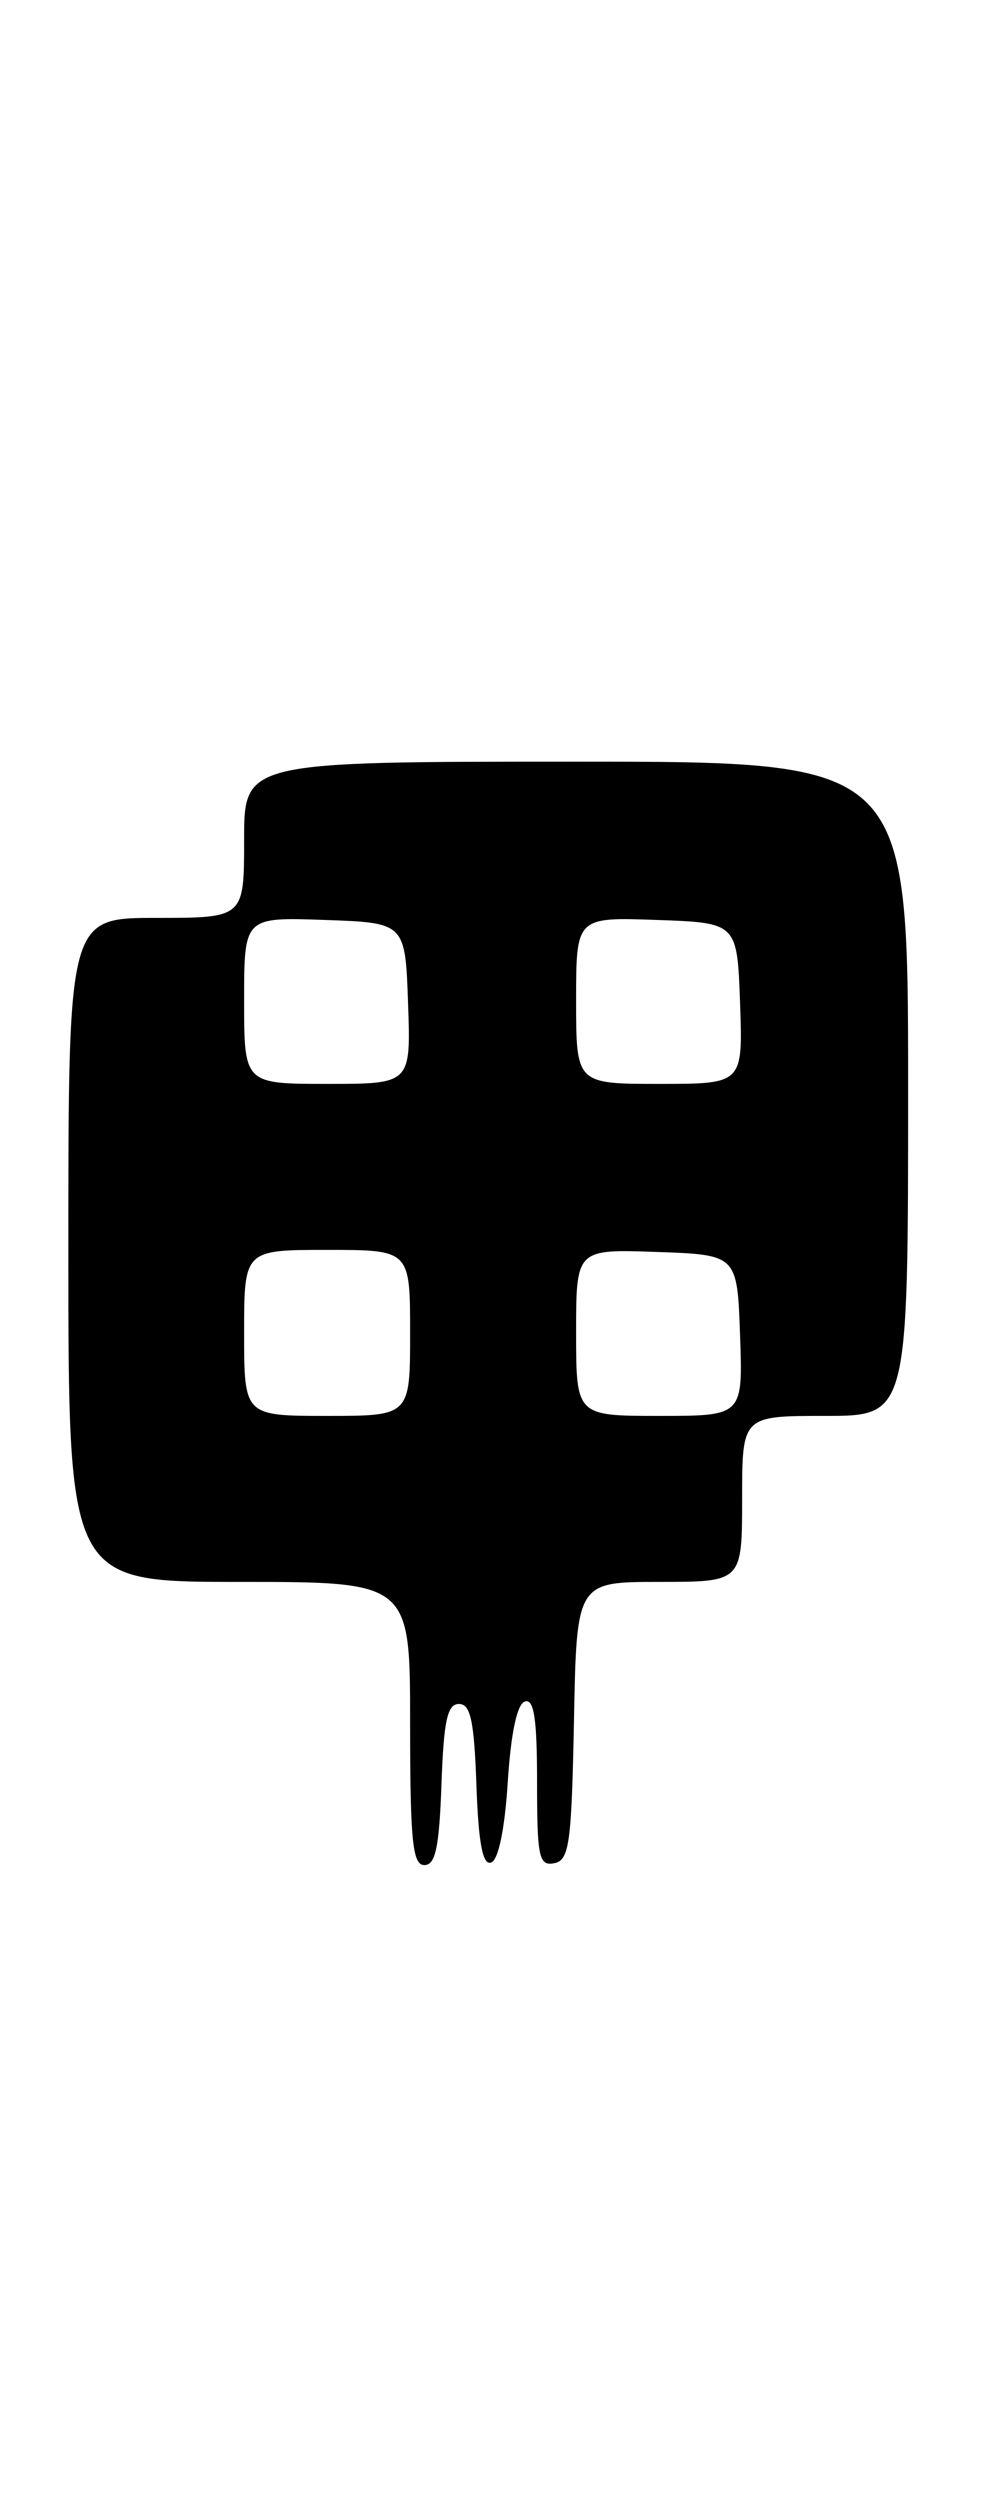 <?xml version="1.0" encoding="UTF-8" standalone="no"?>
<!DOCTYPE svg PUBLIC "-//W3C//DTD SVG 1.1//EN" "http://www.w3.org/Graphics/SVG/1.1/DTD/svg11.dtd" >
<svg xmlns="http://www.w3.org/2000/svg" xmlns:xlink="http://www.w3.org/1999/xlink" version="1.1" viewBox="0 0 102 256">
 <g >
 <path fill="currentColor"
d=" M 45.21 182.75 C 45.44 176.21 45.81 174.50 47.00 174.50 C 48.19 174.50 48.56 176.22 48.79 182.82 C 49.00 188.77 49.43 191.03 50.29 190.74 C 51.04 190.49 51.69 187.35 52.00 182.50 C 52.32 177.49 52.95 174.51 53.75 174.25 C 54.69 173.94 55.00 176.01 55.00 182.49 C 55.00 190.20 55.19 191.11 56.75 190.81 C 58.30 190.51 58.53 188.87 58.78 176.24 C 59.05 162.00 59.05 162.00 67.53 162.00 C 76.00 162.00 76.00 162.00 76.00 153.50 C 76.00 145.00 76.00 145.00 84.50 145.00 C 93.00 145.00 93.00 145.00 93.00 111.50 C 93.00 78.00 93.00 78.00 59.00 78.00 C 25.00 78.00 25.00 78.00 25.00 86.00 C 25.00 94.00 25.00 94.00 16.00 94.00 C 7.00 94.00 7.00 94.00 7.00 128.00 C 7.00 162.00 7.00 162.00 24.50 162.00 C 42.00 162.00 42.00 162.00 42.00 176.50 C 42.00 188.54 42.25 191.00 43.46 191.00 C 44.60 191.00 44.98 189.18 45.21 182.75 Z  M 25.00 136.50 C 25.00 128.00 25.00 128.00 33.50 128.00 C 42.00 128.00 42.00 128.00 42.00 136.50 C 42.00 145.00 42.00 145.00 33.50 145.00 C 25.00 145.00 25.00 145.00 25.00 136.50 Z  M 59.00 136.46 C 59.00 127.92 59.00 127.92 67.25 128.21 C 75.50 128.50 75.50 128.50 75.79 136.75 C 76.08 145.00 76.08 145.00 67.54 145.00 C 59.00 145.00 59.00 145.00 59.00 136.46 Z  M 25.00 102.46 C 25.00 93.92 25.00 93.92 33.25 94.21 C 41.50 94.50 41.50 94.50 41.79 102.75 C 42.08 111.00 42.08 111.00 33.54 111.00 C 25.00 111.00 25.00 111.00 25.00 102.46 Z  M 59.00 102.46 C 59.00 93.92 59.00 93.92 67.25 94.21 C 75.50 94.50 75.50 94.50 75.79 102.75 C 76.08 111.00 76.08 111.00 67.54 111.00 C 59.00 111.00 59.00 111.00 59.00 102.46 Z "/>
</g>
</svg>